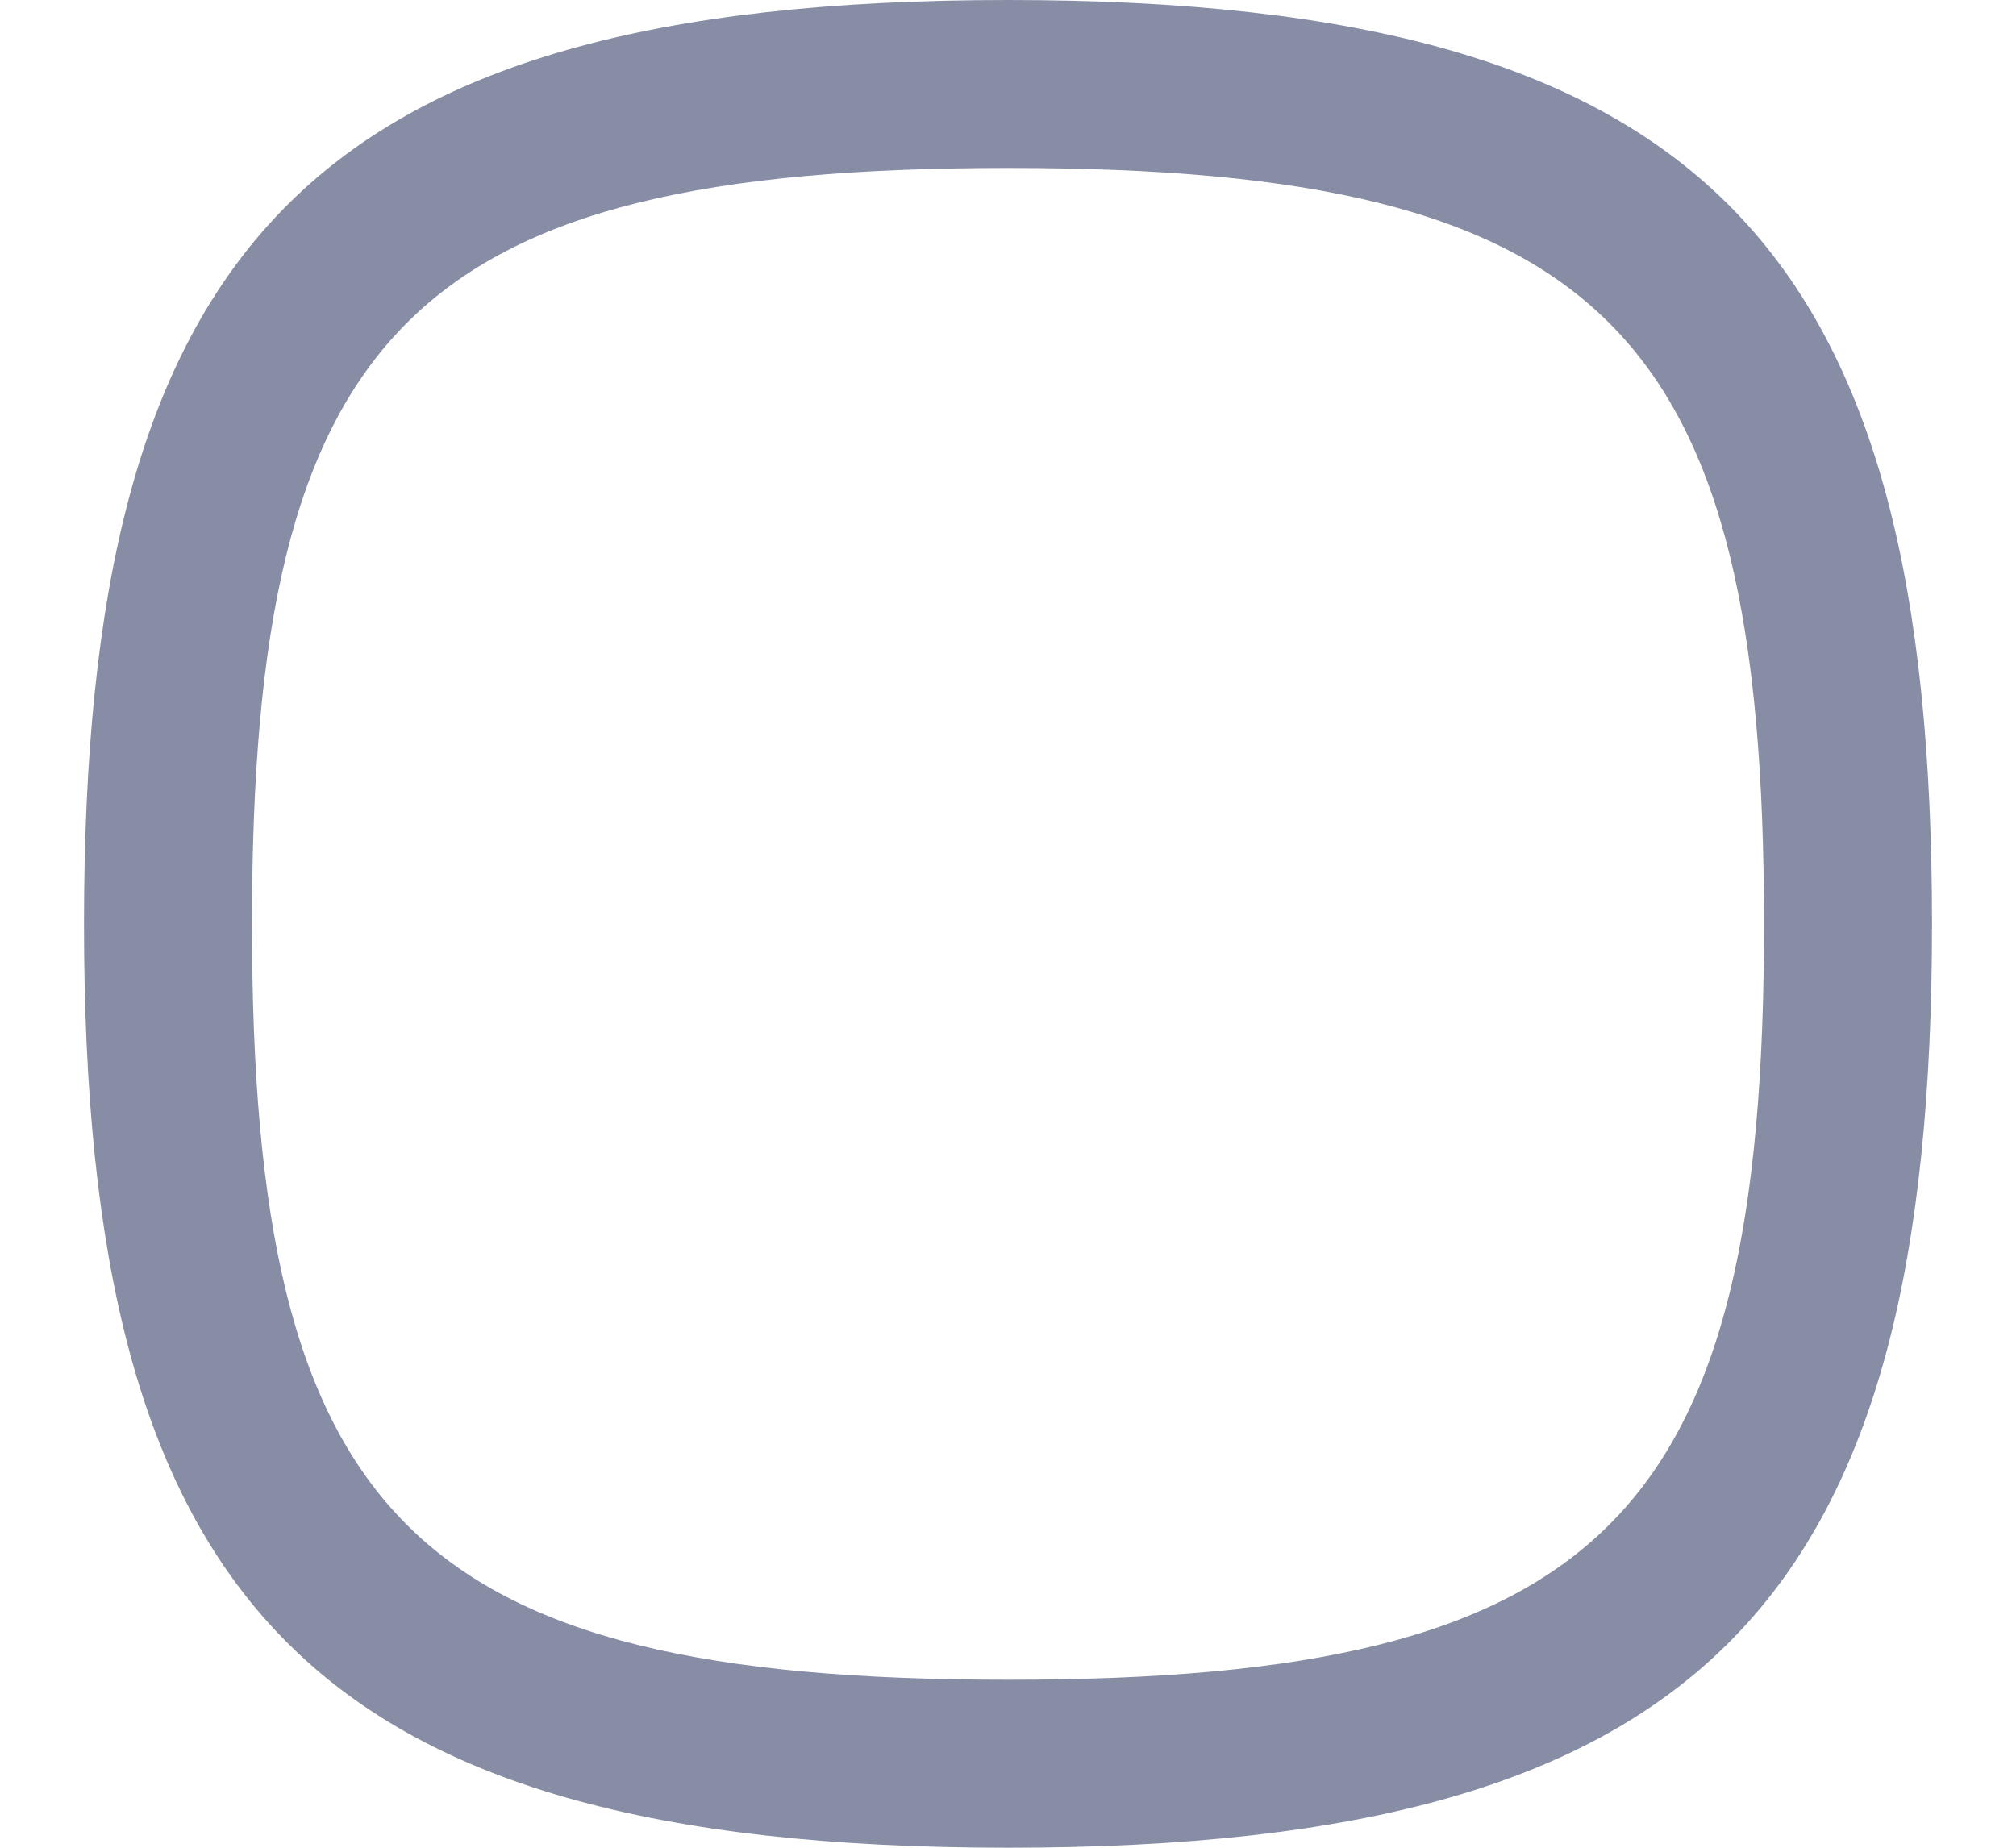 <svg xmlns="http://www.w3.org/2000/svg" width="24" height="22">
  <path fill="#888DA6" fill-rule="evenodd" d="M12 0c8.385 0 11 3.017 11 11 0 7.983-2.615 11-11 11S1 18.983 1 11C1 3.017 3.615 0 12 0zm0 2c-7.11 0-9 1.946-9 9s1.89 9 9 9 9-1.946 9-9-1.89-9-9-9z"/>
</svg>
